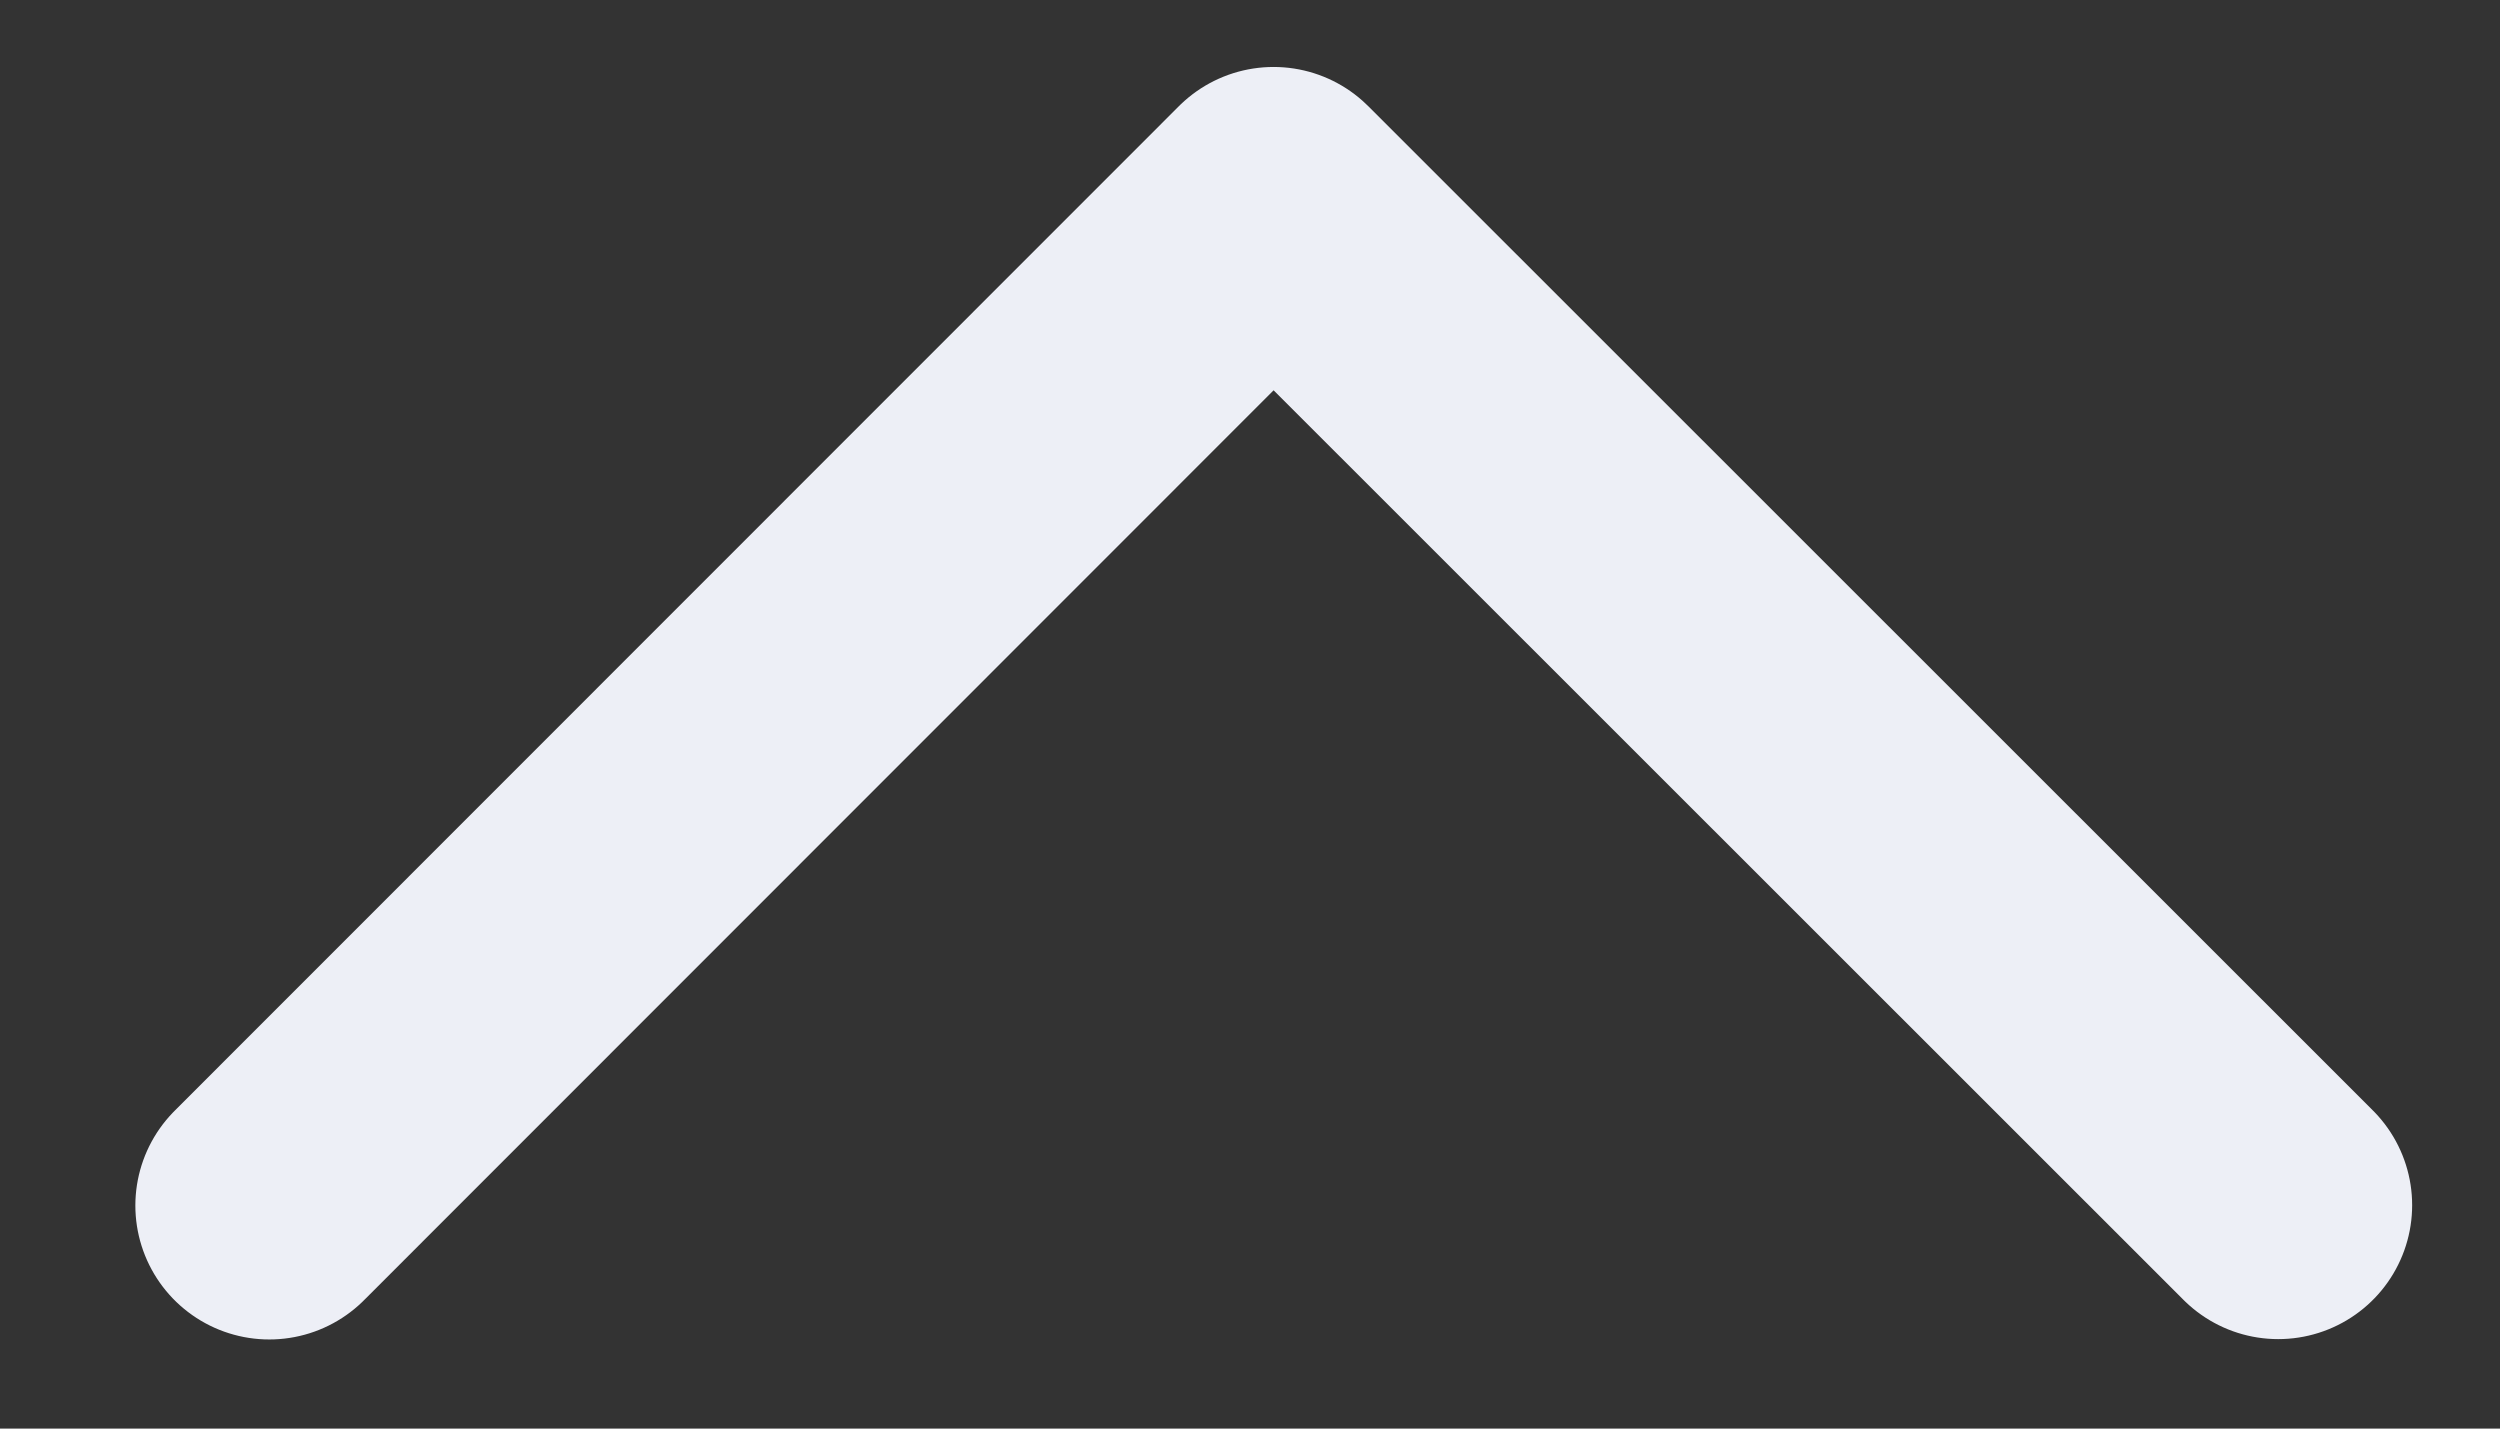 <svg width="14" height="8" viewBox="0 0 14 8" fill="none" xmlns="http://www.w3.org/2000/svg">
<rect x="0" y="0" width="14" height="8" fill="#333333" stroke="none"/>
<path d="M1.508 6.751L7.132 1.125L12.758 6.749" stroke="#EDEFF6" stroke-width="1.5" stroke-linecap="round" stroke-linejoin="round"/>
</svg>
